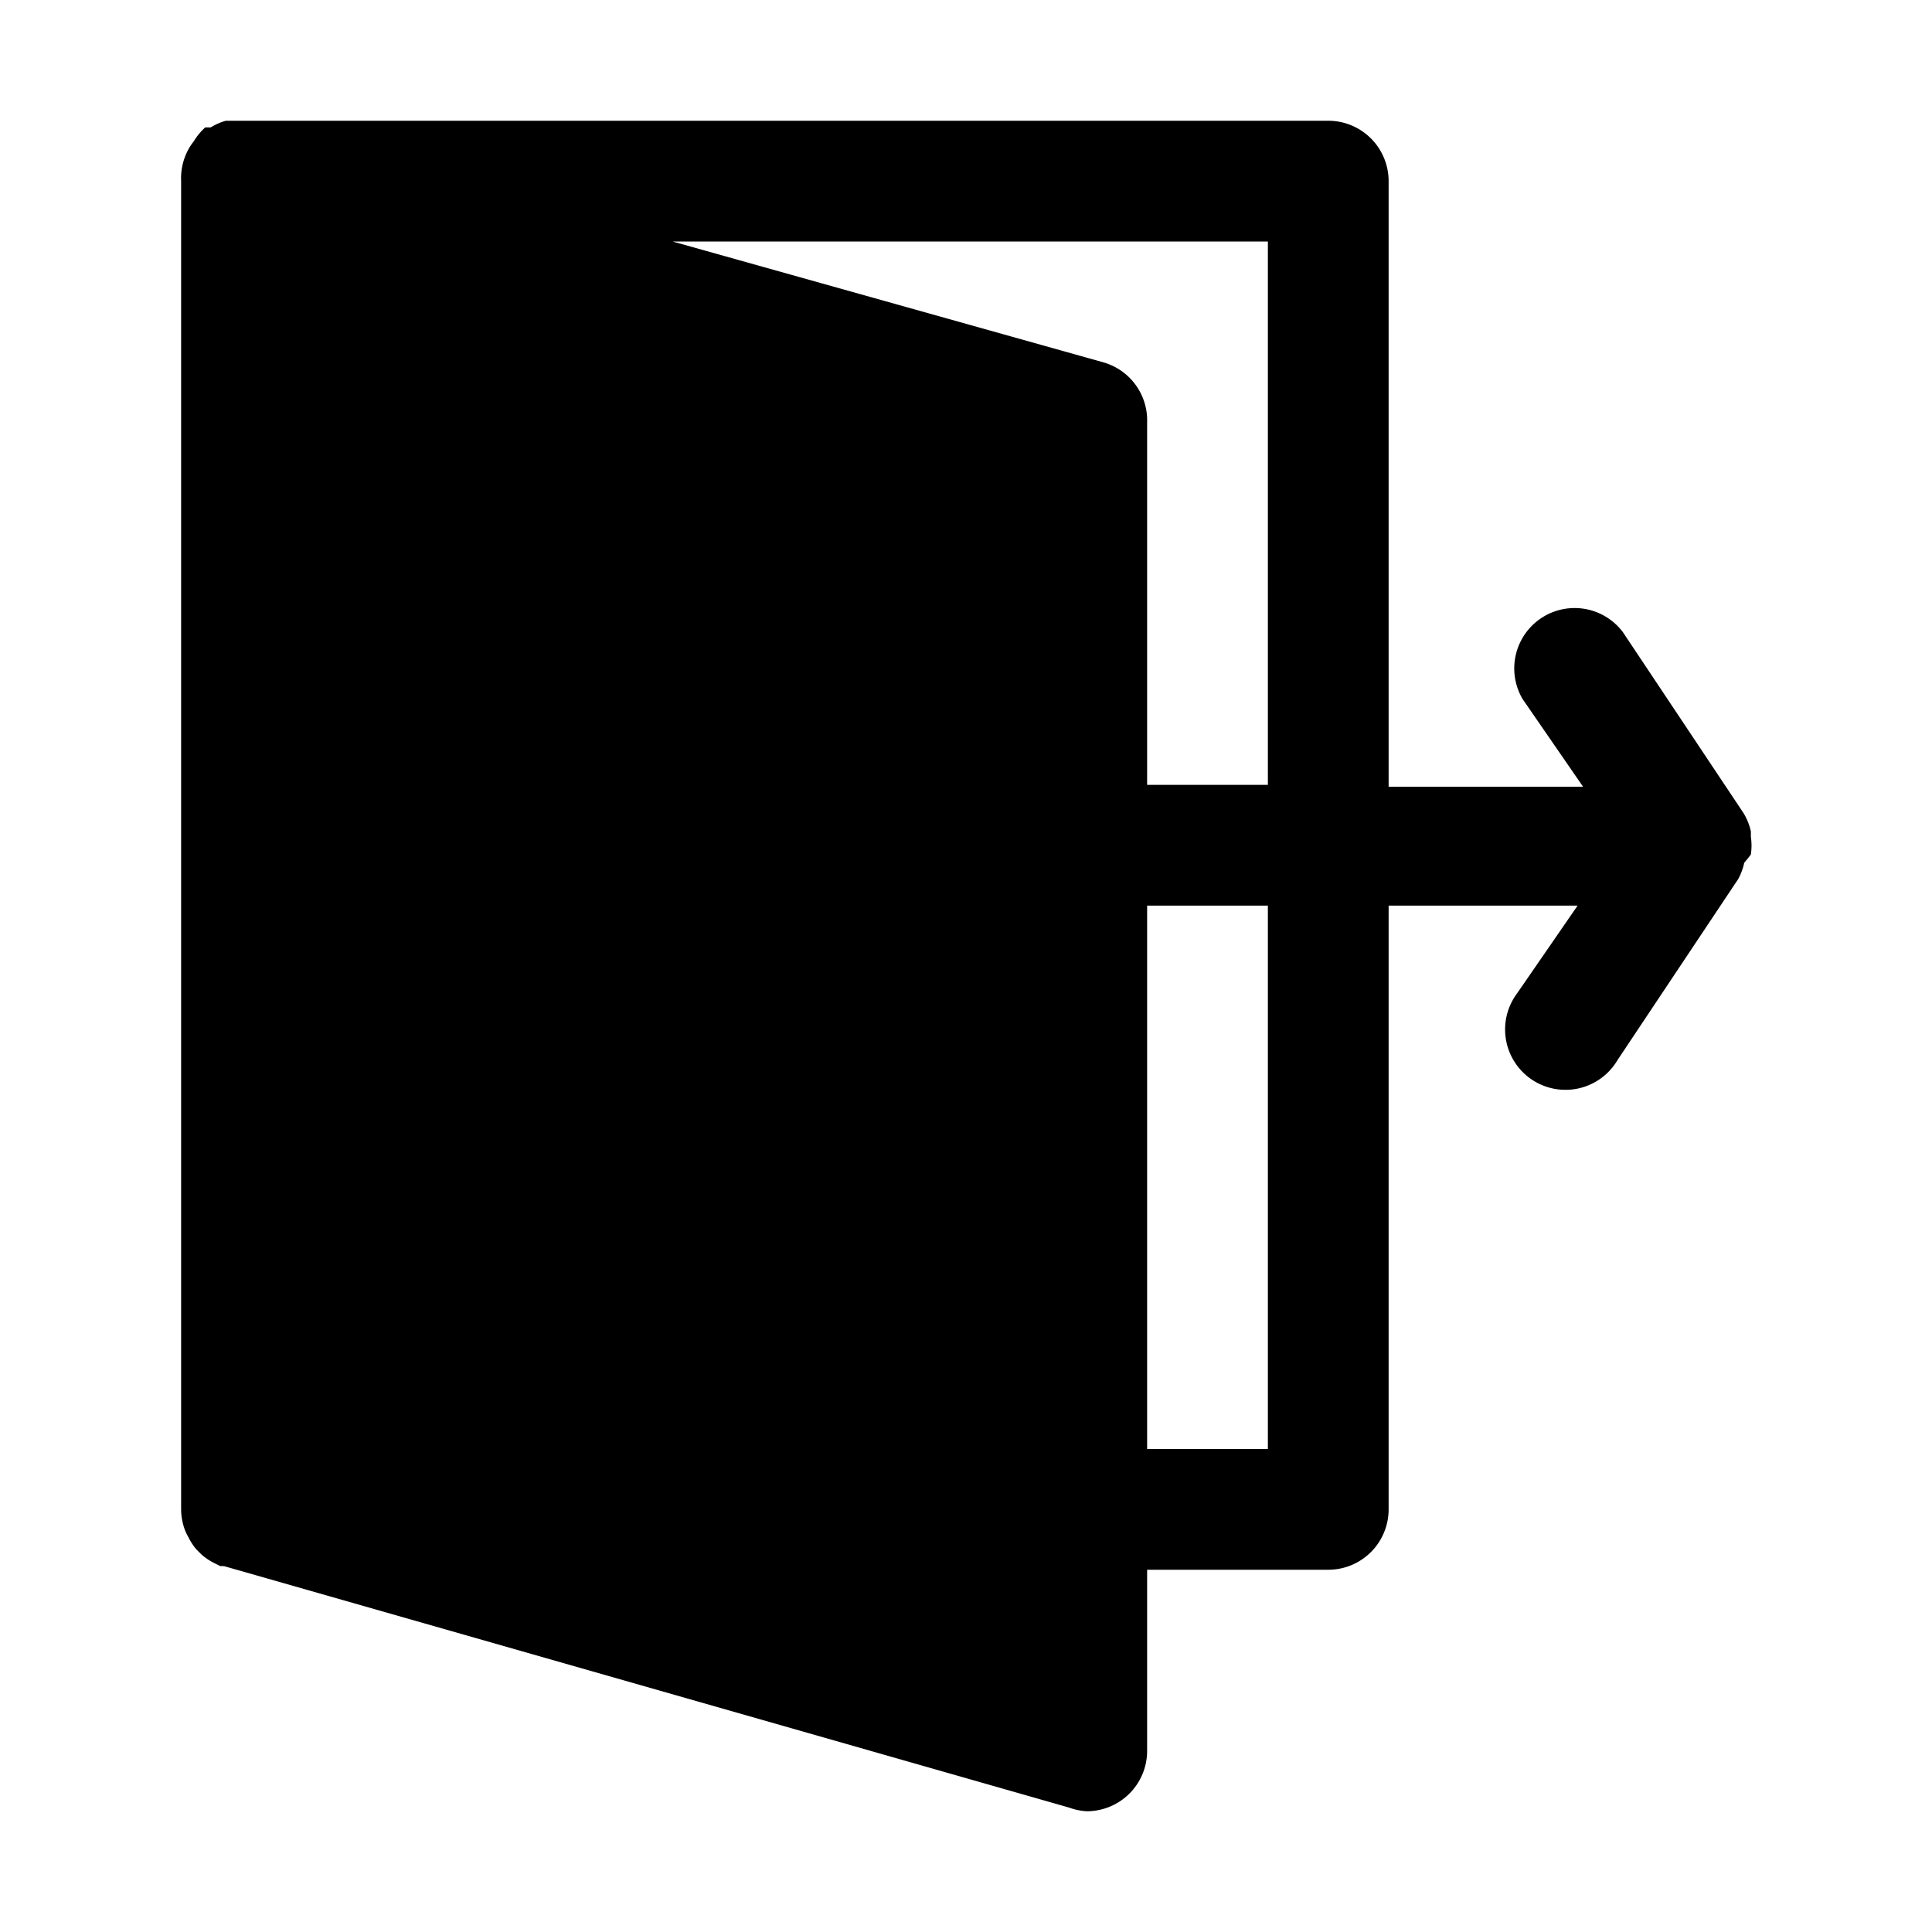 <svg xmlns="http://www.w3.org/2000/svg" viewBox="0 0 32 32" id="exit"><path d="M29,14.15a1,1,0,0,0,0-.29l0-.09a1,1,0,0,0-.12-.3h0l-2-3a1,1,0,0,0-1.66,1.11l1,1.45H23V3a1,1,0,0,0-1-1H4L3.9,2l-.16,0a1,1,0,0,0-.25.11l-.09,0,0,0a1,1,0,0,0-.19.23,1,1,0,0,0-.07.1A1,1,0,0,0,3,3V25a1,1,0,0,0,.07.36,1,1,0,0,0,.05.1,1,1,0,0,0,.13.2l.09.09a1,1,0,0,0,.19.13l.12.06.06,0,14,4A1,1,0,0,0,18,30a1,1,0,0,0,1-1V26h3a1,1,0,0,0,1-1V15h3.13l-1,1.45a1,1,0,1,0,1.66,1.11l2-3v0l0,0a1,1,0,0,0,.1-.27S29,14.16,29,14.15ZM21,13H19V7a1,1,0,0,0-.73-1L11.14,4H21Zm0,11H19V15h2Z" data-name="Layer 2"></path></svg>